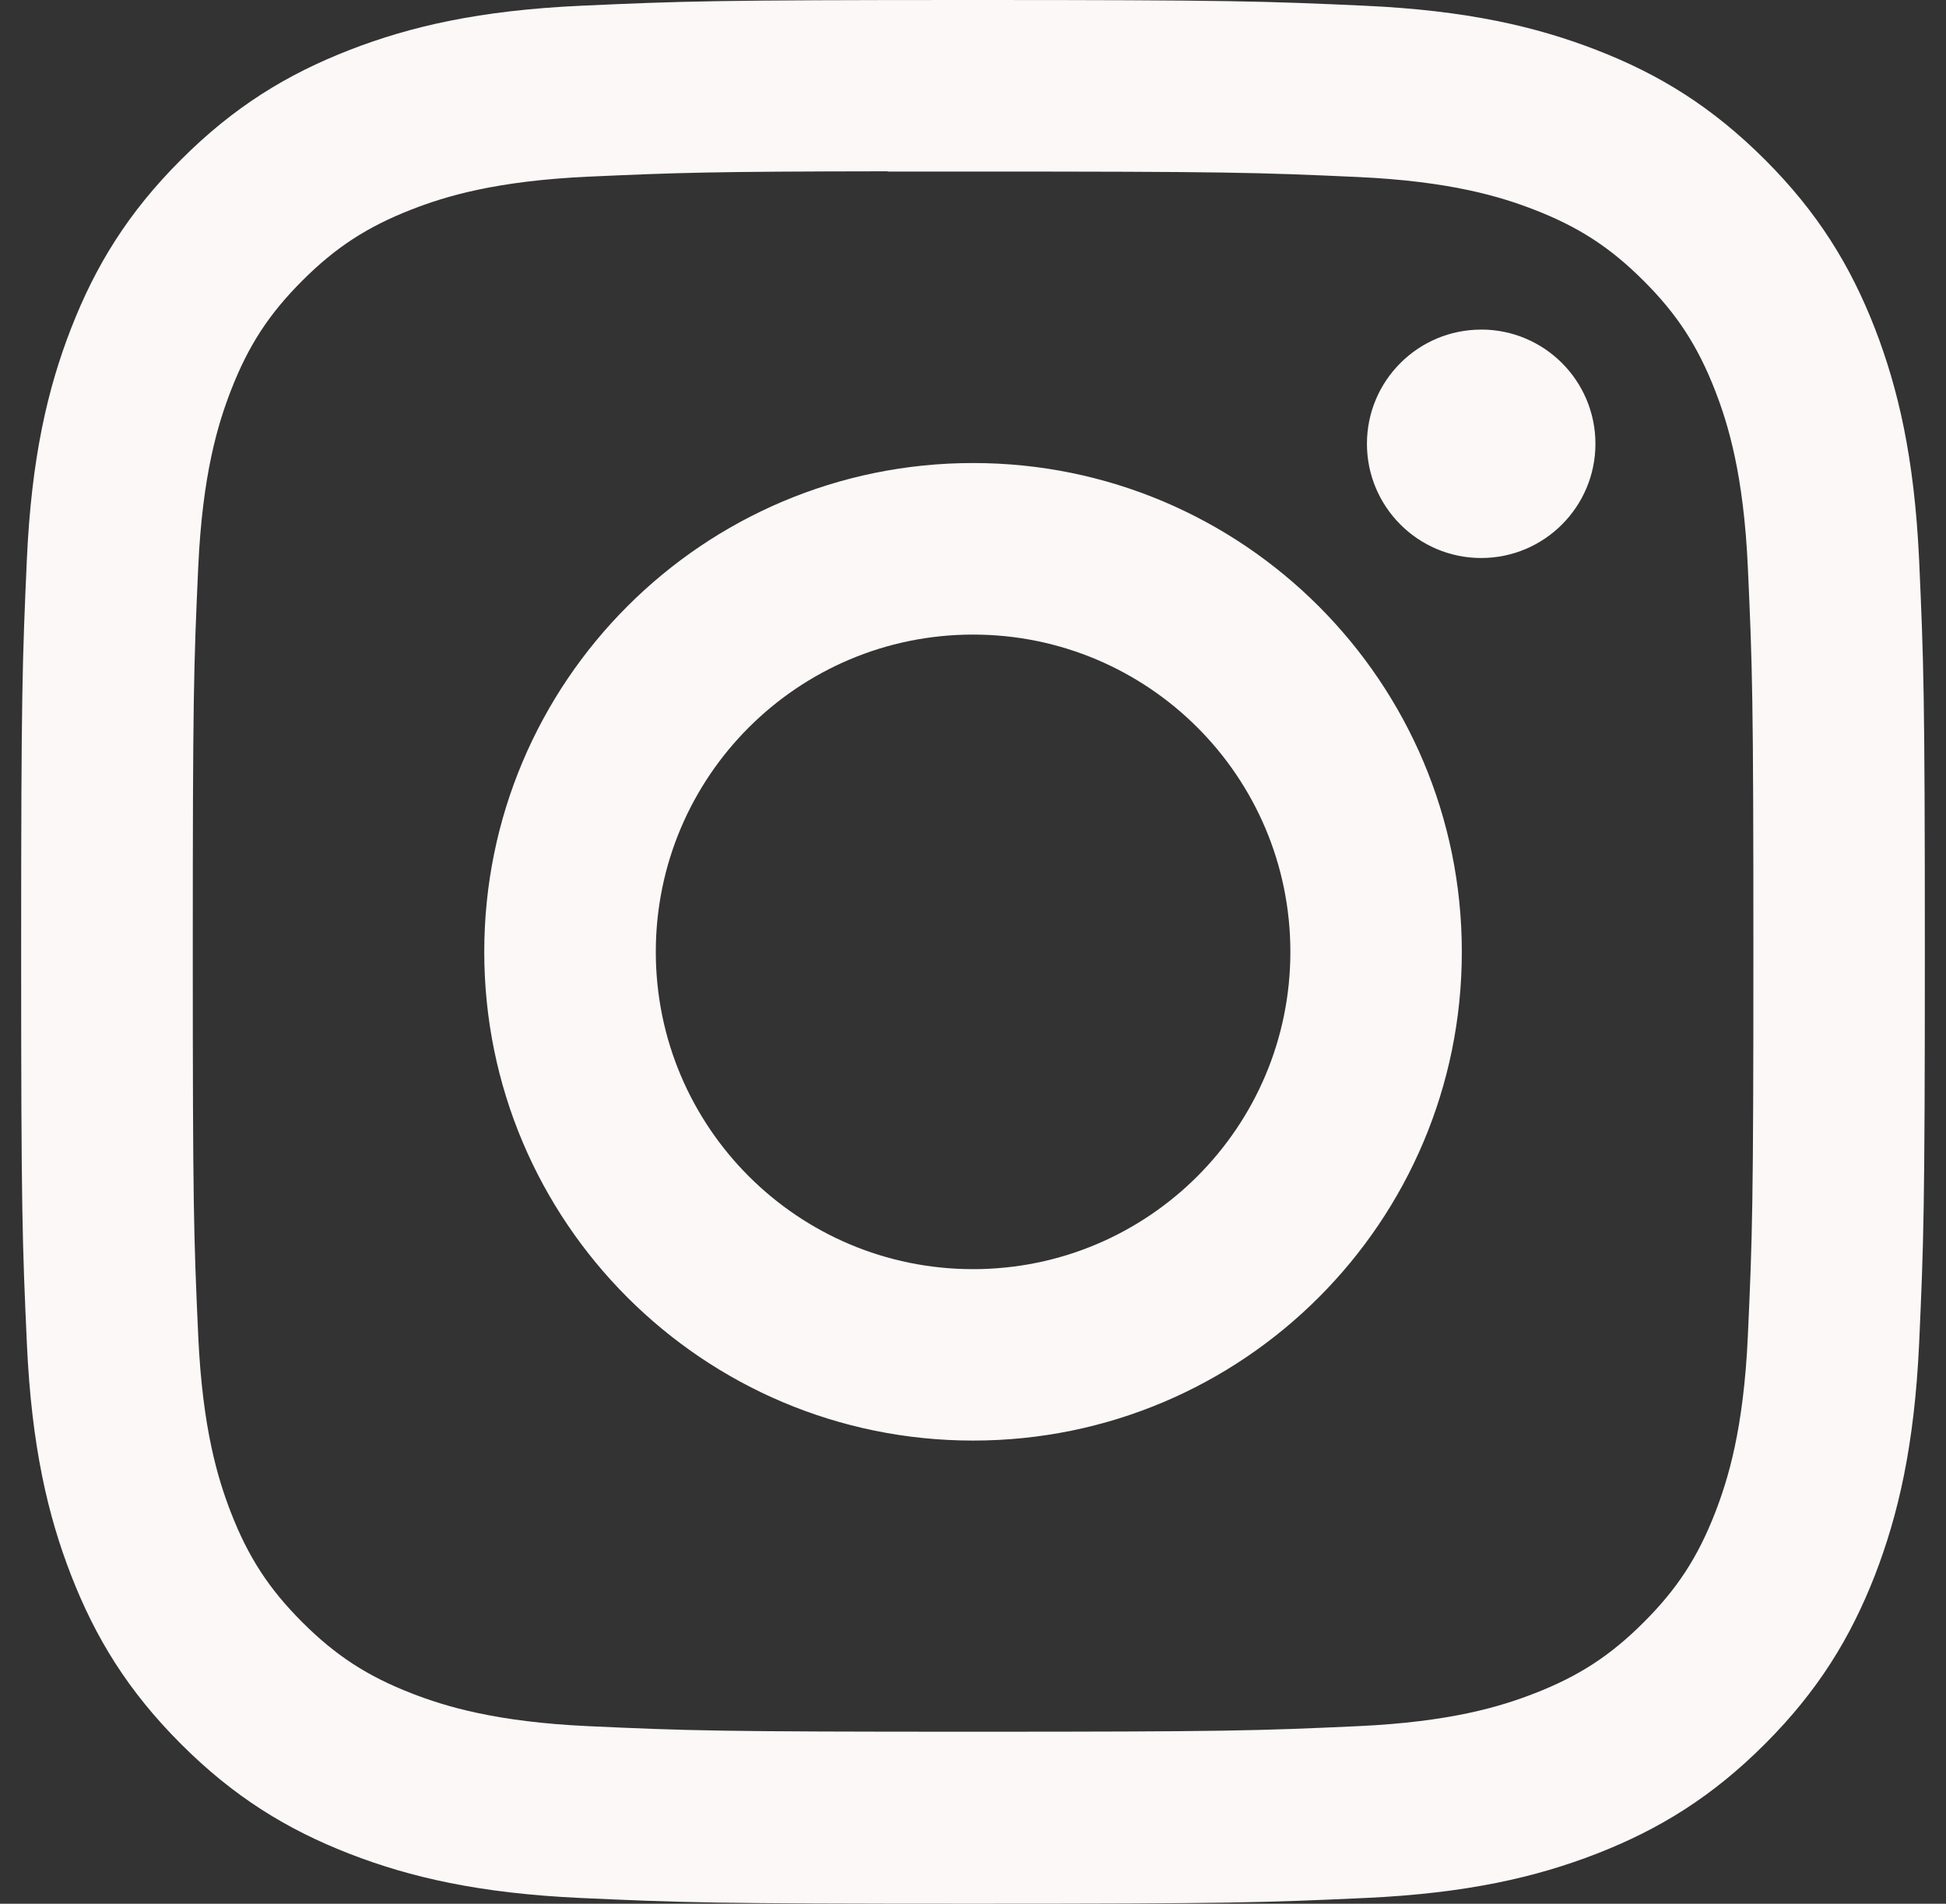 <svg width="46" height="45" viewBox="0 0 46 45" fill="none" xmlns="http://www.w3.org/2000/svg">
<rect x="0" y="0" width="46" height="45" fill="#333333" stroke="none"/>
<g clip-path="url(#clip0_1253_397)">
<path d="M23.002 8.94102e-07C16.891 8.94102e-07 16.125 0.027 13.725 0.136C11.329 0.246 9.694 0.625 8.264 1.181C6.784 1.756 5.528 2.525 4.278 3.776C3.026 5.026 2.257 6.282 1.681 7.761C1.123 9.192 0.743 10.828 0.635 13.222C0.528 15.622 0.5 16.389 0.5 22.5C0.5 28.611 0.527 29.375 0.636 31.775C0.746 34.17 1.125 35.806 1.681 37.236C2.256 38.716 3.025 39.971 4.276 41.222C5.526 42.473 6.782 43.244 8.261 43.819C9.692 44.375 11.328 44.754 13.723 44.864C16.123 44.973 16.889 45 22.999 45C29.11 45 29.875 44.973 32.275 44.864C34.67 44.754 36.307 44.375 37.739 43.819C39.218 43.244 40.472 42.473 41.722 41.222C42.973 39.971 43.742 38.716 44.319 37.237C44.872 35.806 45.252 34.17 45.364 31.776C45.472 29.376 45.5 28.611 45.5 22.5C45.5 16.389 45.472 15.623 45.364 13.223C45.252 10.827 44.872 9.192 44.319 7.762C43.742 6.282 42.973 5.026 41.722 3.776C40.47 2.524 39.219 1.755 37.737 1.181C36.303 0.625 34.667 0.246 32.272 0.136C29.872 0.027 29.108 0 22.995 0L23.002 8.94102e-07ZM20.984 4.055C21.583 4.054 22.251 4.055 23.002 4.055C29.01 4.055 29.722 4.076 32.094 4.184C34.288 4.284 35.478 4.651 36.272 4.959C37.322 5.367 38.07 5.854 38.857 6.642C39.645 7.429 40.132 8.179 40.541 9.229C40.849 10.021 41.216 11.212 41.316 13.406C41.424 15.778 41.447 16.49 41.447 22.495C41.447 28.5 41.424 29.212 41.316 31.584C41.216 33.778 40.849 34.968 40.541 35.761C40.133 36.81 39.645 37.558 38.857 38.345C38.07 39.133 37.322 39.62 36.272 40.028C35.479 40.337 34.288 40.703 32.094 40.803C29.722 40.911 29.01 40.934 23.002 40.934C16.994 40.934 16.282 40.911 13.91 40.803C11.716 40.702 10.526 40.336 9.732 40.028C8.682 39.62 7.932 39.132 7.145 38.345C6.357 37.557 5.87 36.809 5.461 35.759C5.153 34.966 4.786 33.776 4.686 31.582C4.578 29.21 4.557 28.498 4.557 22.489C4.557 16.481 4.578 15.772 4.686 13.4C4.786 11.206 5.153 10.016 5.461 9.223C5.869 8.173 6.357 7.423 7.145 6.635C7.932 5.848 8.682 5.36 9.732 4.951C10.525 4.642 11.716 4.276 13.91 4.176C15.986 4.082 16.79 4.054 20.984 4.049L20.984 4.055ZM35.013 7.791C33.522 7.791 32.312 8.999 32.312 10.49C32.312 11.98 33.522 13.19 35.013 13.19C36.503 13.19 37.713 11.98 37.713 10.49C37.713 8.999 36.503 7.79 35.013 7.79V7.791ZM23.002 10.945C16.621 10.945 11.447 16.119 11.447 22.5C11.447 28.881 16.621 34.052 23.002 34.052C29.383 34.052 34.555 28.881 34.555 22.5C34.555 16.119 29.383 10.945 23.002 10.945H23.002ZM23.002 15C27.144 15 30.502 18.358 30.502 22.5C30.502 26.642 27.144 30 23.002 30C18.86 30 15.502 26.642 15.502 22.5C15.502 18.358 18.86 15 23.002 15Z" fill="#FCF8F8"/>
</g>
<defs>
<clipPath id="clip0_1253_397">
<rect width="45" height="45" fill="white" transform="translate(0.5)"/>
</clipPath>
</defs>
</svg>
